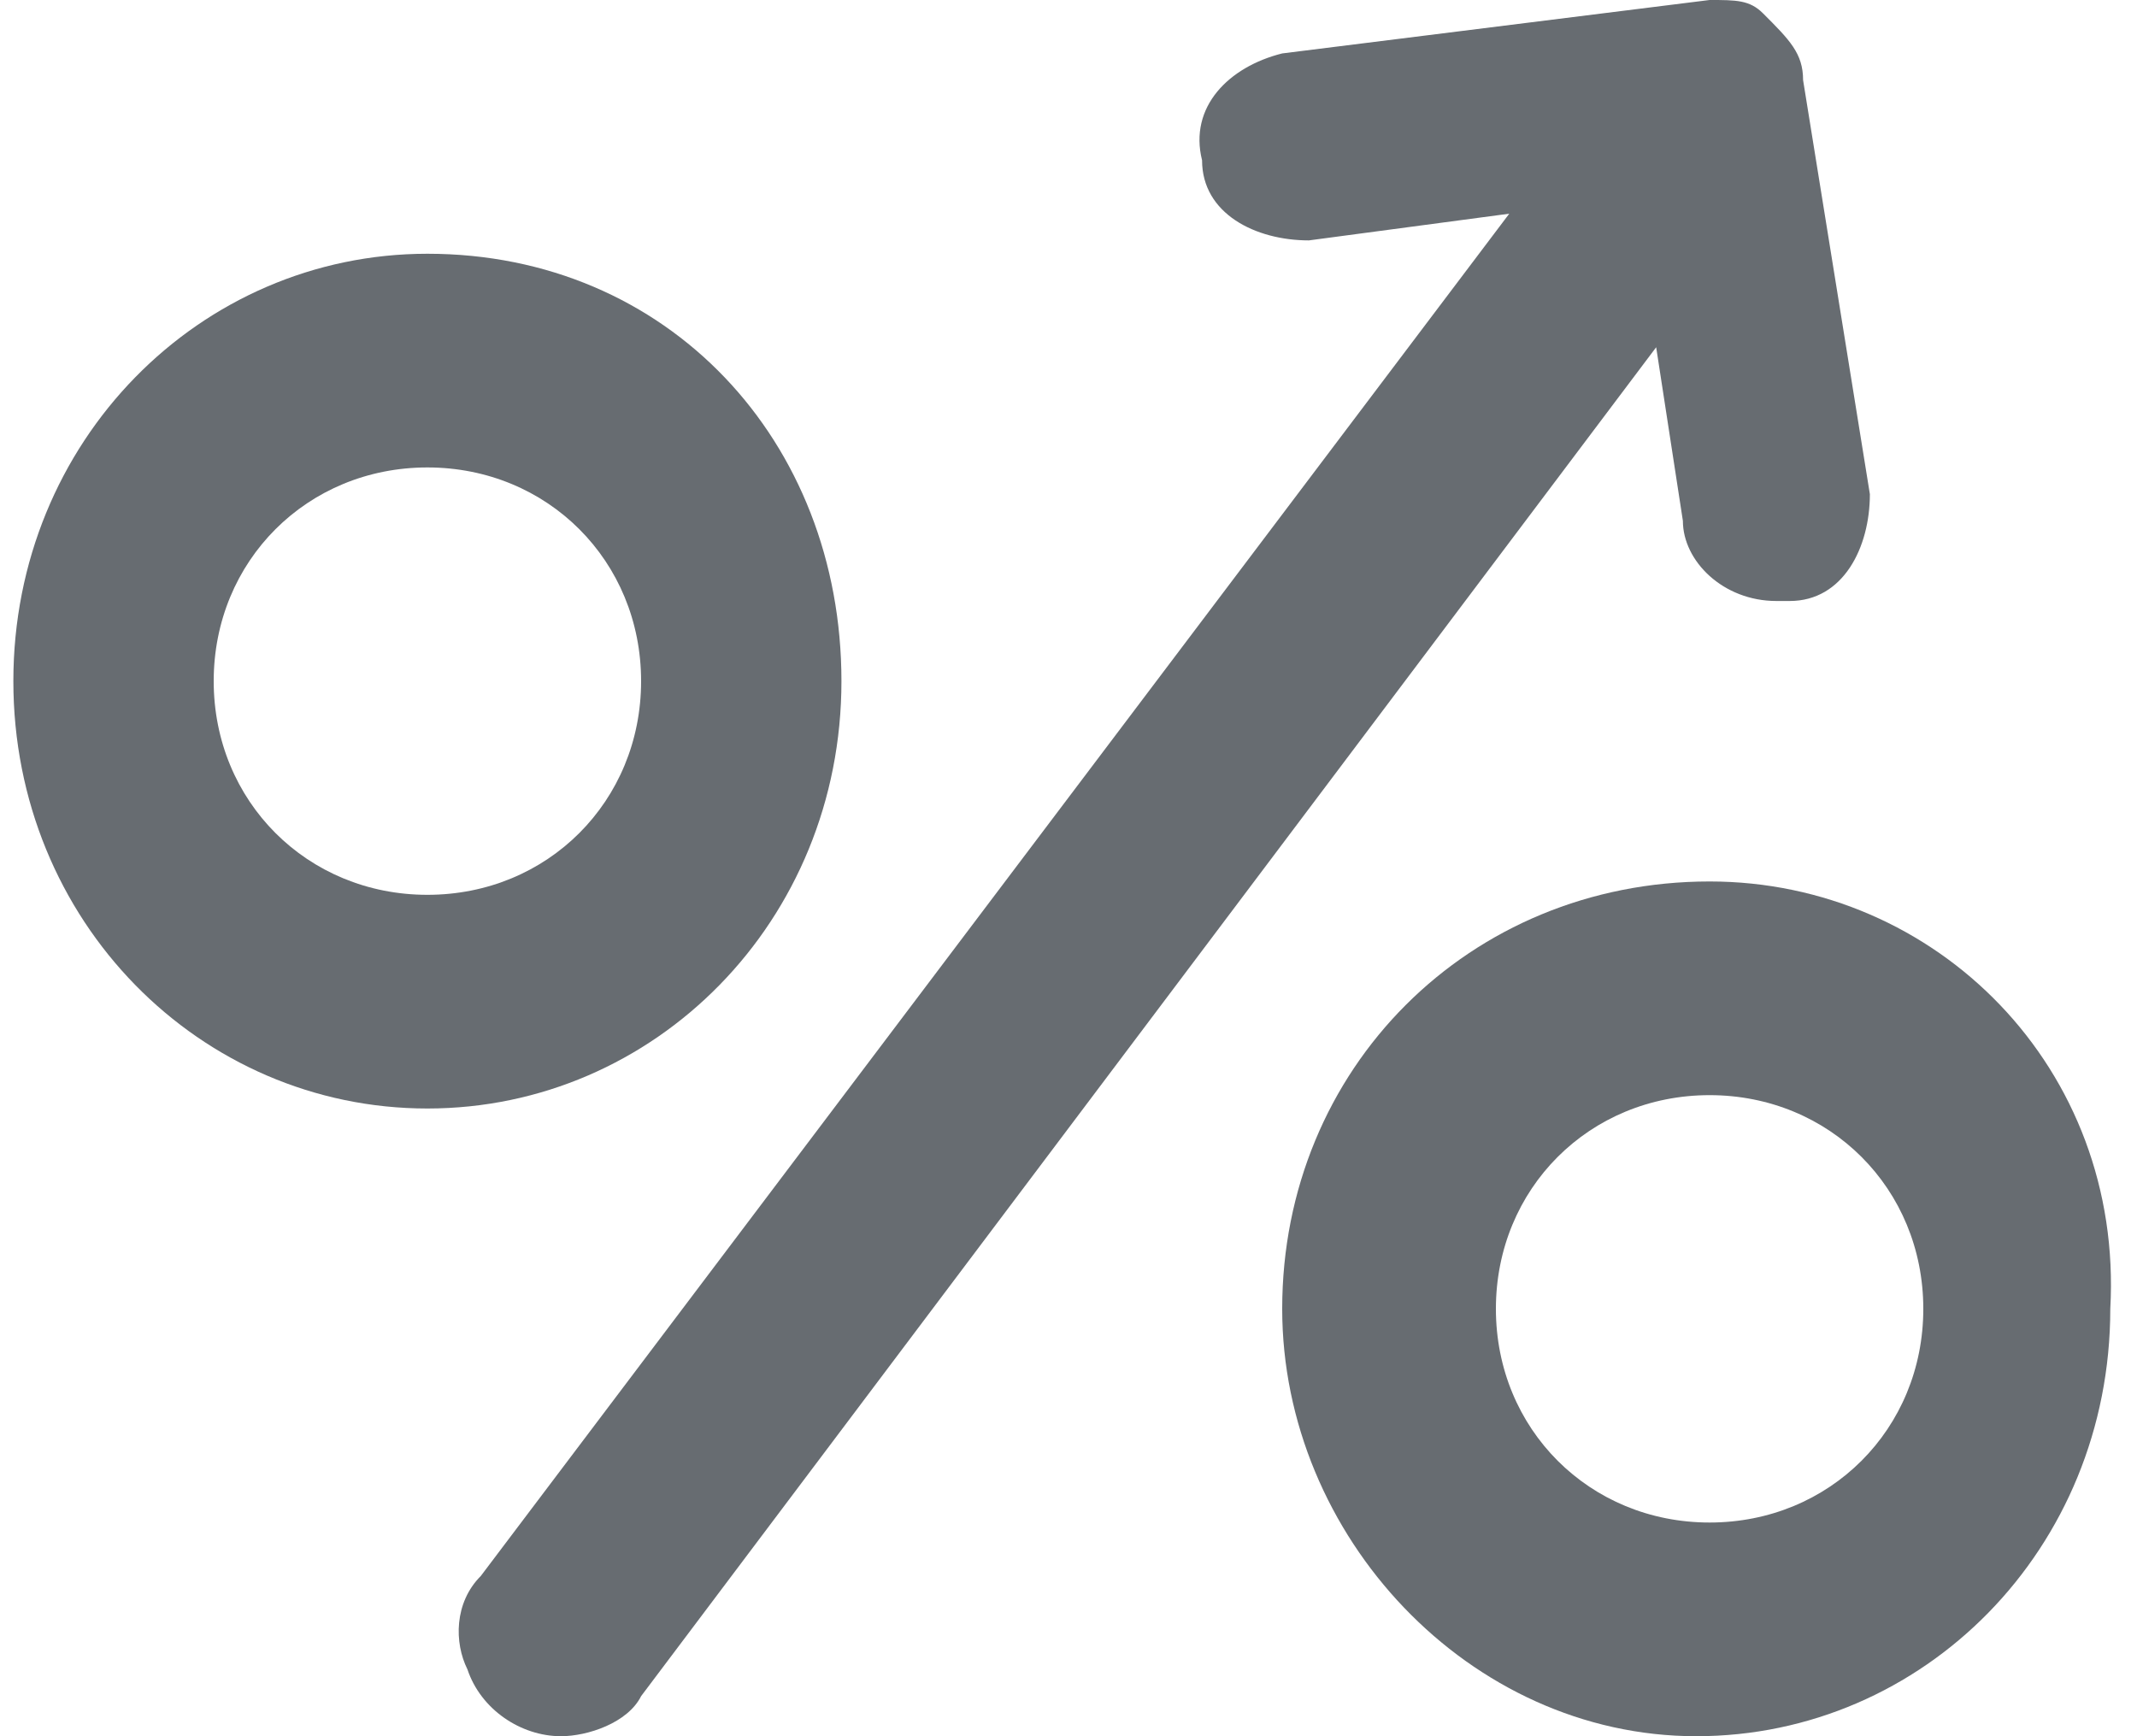 <?xml version="1.0" encoding="utf-8"?>
<!-- Generator: Adobe Illustrator 18.1.1, SVG Export Plug-In . SVG Version: 6.00 Build 0)  -->
<svg version="1.1" id="Layer_1" xmlns="http://www.w3.org/2000/svg" xmlns:xlink="http://www.w3.org/1999/xlink" x="0px" y="0px"
	 width="16px" height="13px" viewBox="0 0 16 13" enable-background="new 0 0 16 13" xml:space="preserve">
<path fill="#676c71" d="M13.5,0.6c0-0.2-0.1-0.3-0.3-0.5C13.1,0,13,0,12.8,0L9.6,0.4C9.2,0.5,8.9,0.8,9,1.2c0,0.4,0.4,0.6,0.8,0.6
	l1.5-0.2L3.6,11.8c-0.2,0.2-0.2,0.5-0.1,0.7C3.6,12.8,3.9,13,4.2,13c0.2,0,0.5-0.1,0.6-0.3l7.6-10.1l0.2,1.3c0,0.3,0.3,0.6,0.7,0.6
	c0,0,0.1,0,0.1,0c0.4,0,0.6-0.4,0.6-0.8L13.5,0.6z"/>
<path fill="#676c71" d="M3.2,3.5c0.9,0,1.6,0.7,1.6,1.6S4.1,6.7,3.2,6.7S1.6,6,1.6,5.1S2.3,3.5,3.2,3.5 M3.2,1.9
	c-1.7,0-3.1,1.4-3.1,3.2s1.4,3.2,3.1,3.2s3.1-1.4,3.1-3.2S5,1.9,3.2,1.9L3.2,1.9z"/>
<path fill="#676c71" d="M12.8,8.2c0.9,0,1.6,0.7,1.6,1.6s-0.7,1.6-1.6,1.6s-1.6-0.7-1.6-1.6S11.9,8.2,12.8,8.2 M12.8,6.6
	C11,6.6,9.6,8,9.6,9.8c0,1.7,1.4,3.2,3.1,3.2c1.7,0,3.1-1.4,3.1-3.2C15.9,8,14.5,6.6,12.8,6.6L12.8,6.6z"/>
</svg>
